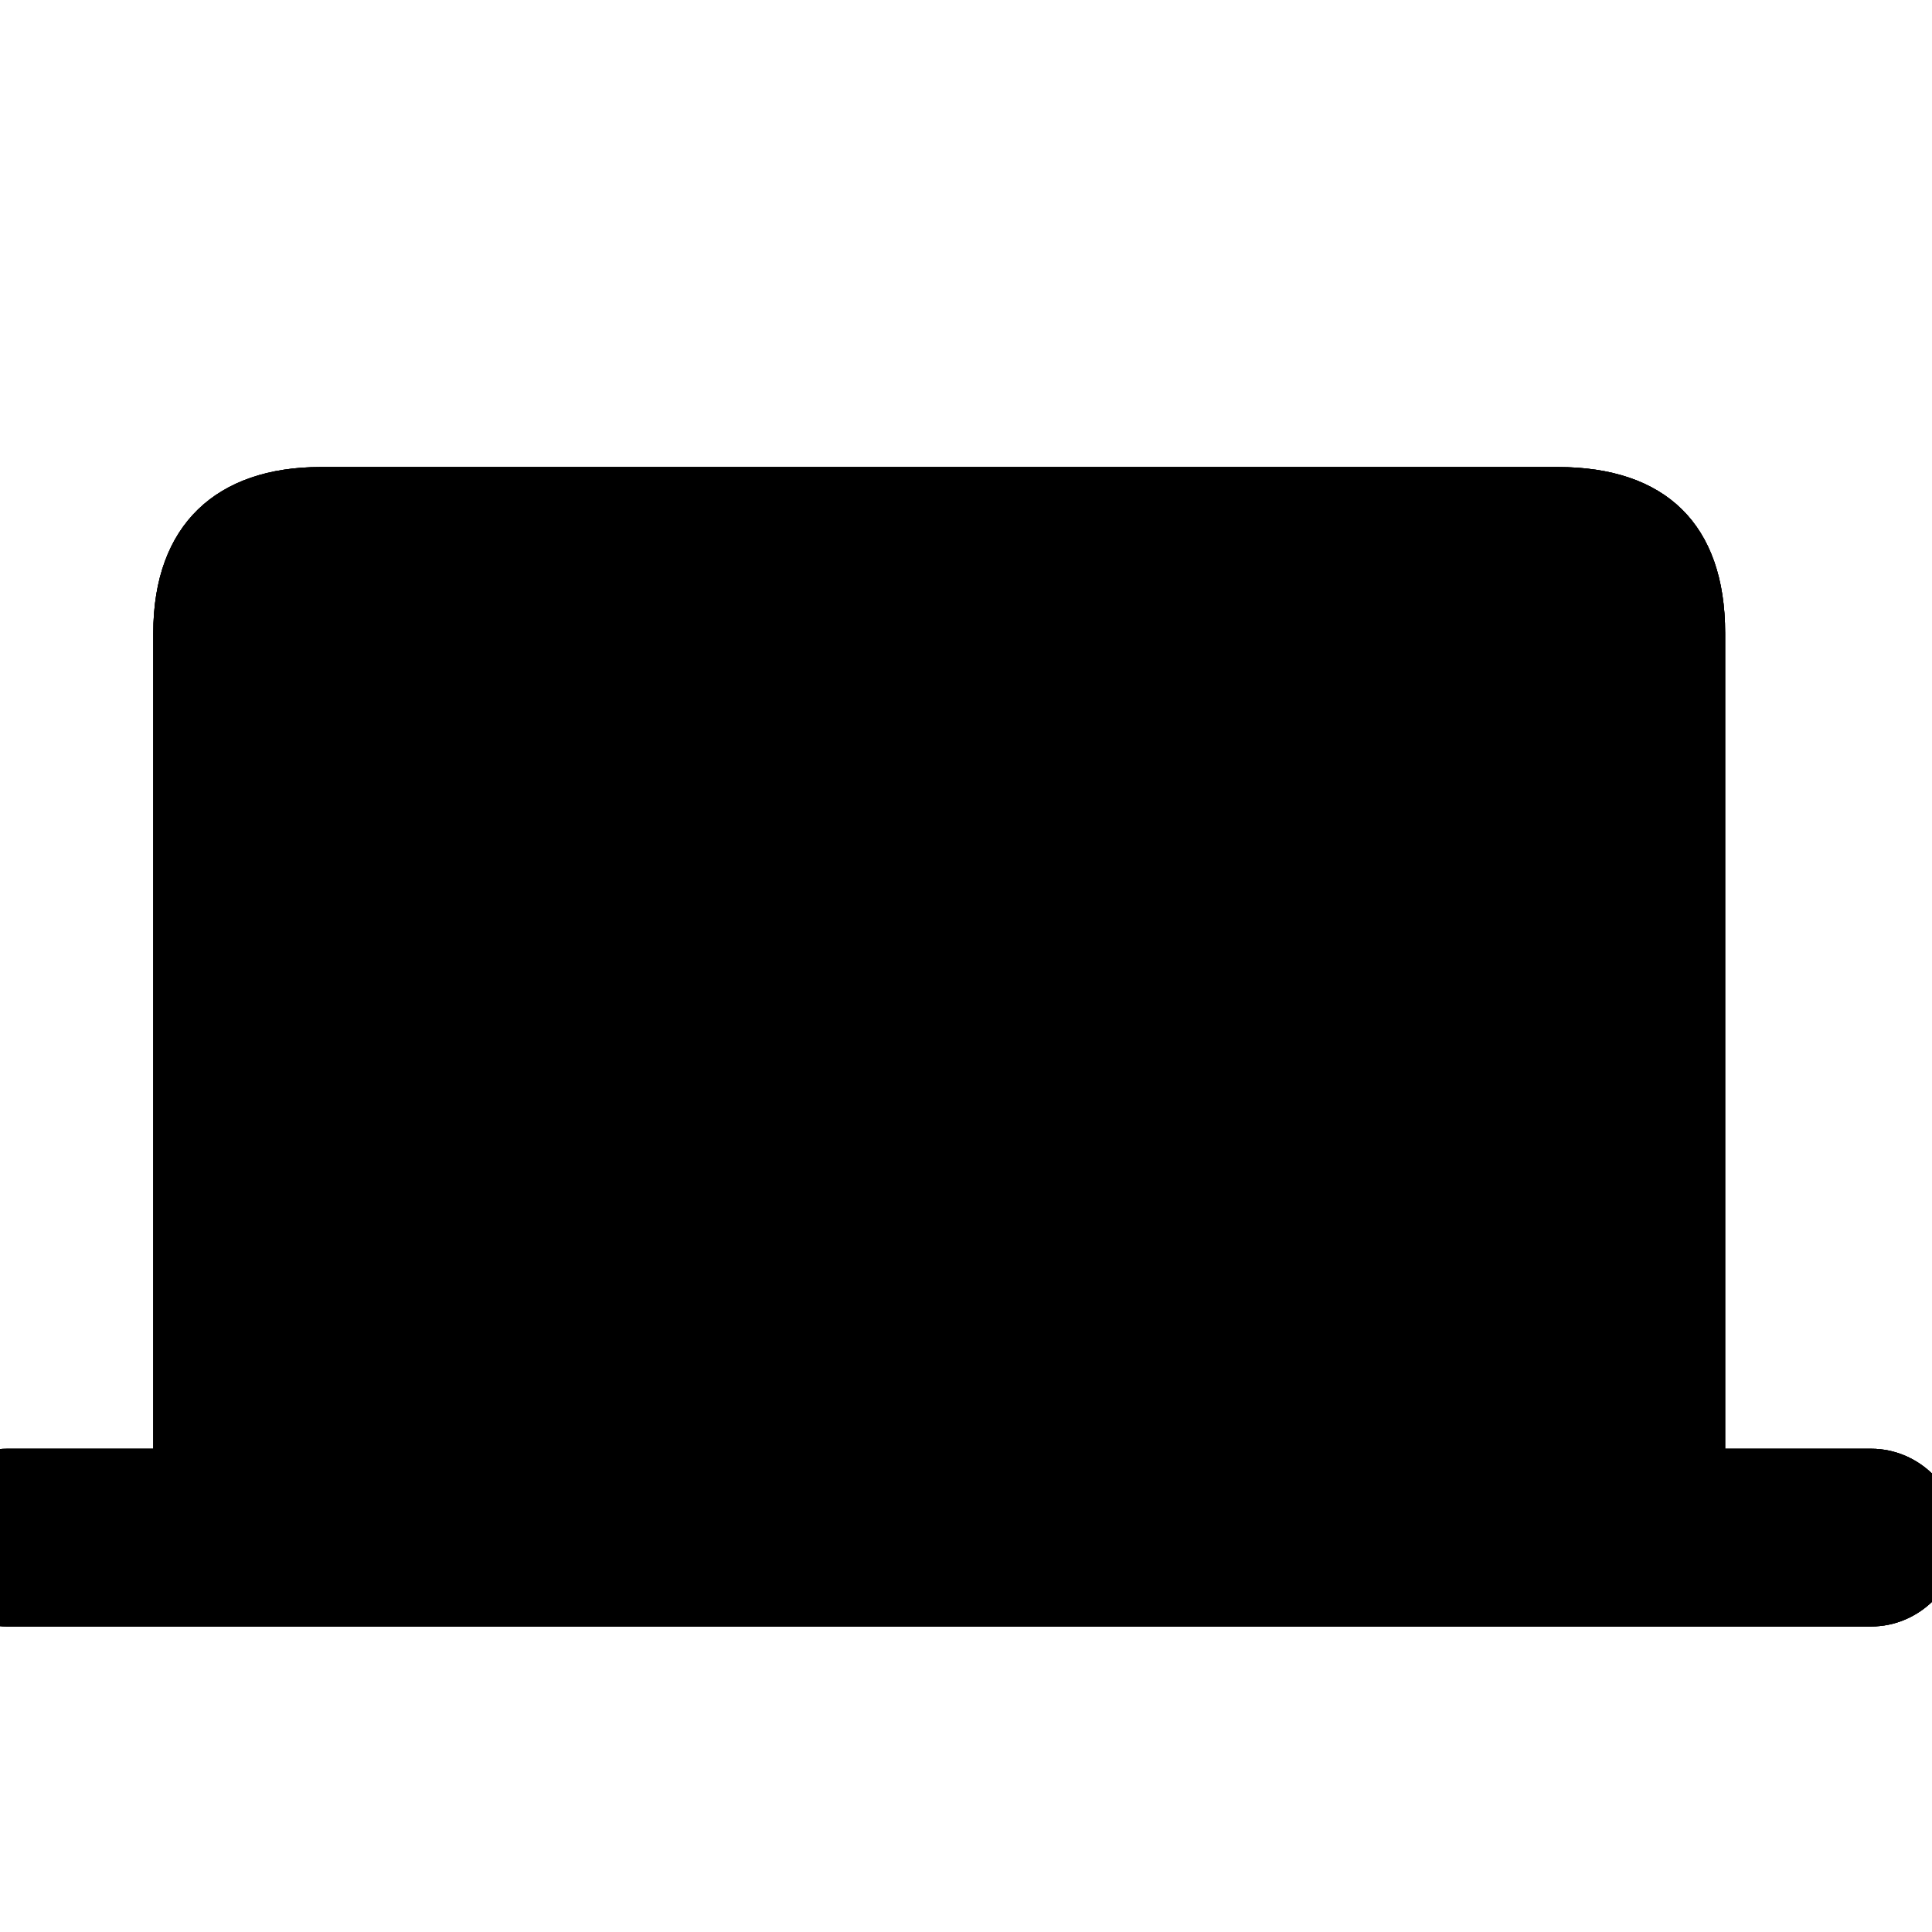 <?xml version="1.0" encoding="UTF-8"?>
<svg width="15px" height="15px" viewBox="0 0 15 15" version="1.1" xmlns="http://www.w3.org/2000/svg" xmlns:xlink="http://www.w3.org/1999/xlink">
    <title>devices/laptop</title>
    <g id="devices/laptop" stroke="none" stroke-width="1" fill="none" fill-rule="evenodd">
        <g id="dark" transform="translate(-2, 1)" fill="#000000" fill-rule="nonzero">
            <path d="M16.527,11.628 C16.903,11.628 17.214,11.317 17.214,10.941 C17.214,10.56 16.903,10.248 16.527,10.248 L15.394,10.248 L15.394,3.916 C15.394,3.072 14.932,2.626 14.094,2.626 L4.49,2.626 C3.685,2.626 3.19,3.072 3.19,3.916 L3.19,10.248 L2.057,10.248 C1.681,10.248 1.37,10.56 1.37,10.941 C1.37,11.317 1.681,11.628 2.057,11.628 L16.527,11.628 Z M14.325,10.248 L4.259,10.248 L4.259,4.2 C4.259,3.856 4.426,3.695 4.764,3.695 L13.82,3.695 C14.153,3.695 14.325,3.856 14.325,4.2 L14.325,10.248 Z" id="solid"></path>
        </g>
        <g id="light" transform="translate(-2, 1)" fill="#000000" fill-rule="nonzero">
            <path d="M16.527,11.628 C16.903,11.628 17.214,11.317 17.214,10.941 C17.214,10.56 16.903,10.248 16.527,10.248 L15.394,10.248 L15.394,3.916 C15.394,3.072 14.932,2.626 14.094,2.626 L4.49,2.626 C3.685,2.626 3.19,3.072 3.19,3.916 L3.19,10.248 L2.057,10.248 C1.681,10.248 1.37,10.56 1.37,10.941 C1.37,11.317 1.681,11.628 2.057,11.628 L16.527,11.628 Z" id="translucent"></path>
            <path d="M16.527,11.628 C16.903,11.628 17.214,11.317 17.214,10.941 C17.214,10.56 16.903,10.248 16.527,10.248 L15.394,10.248 L15.394,3.916 C15.394,3.072 14.932,2.626 14.094,2.626 L4.49,2.626 C3.685,2.626 3.19,3.072 3.19,3.916 L3.19,10.248 L2.057,10.248 C1.681,10.248 1.37,10.56 1.37,10.941 C1.37,11.317 1.681,11.628 2.057,11.628 L16.527,11.628 Z M14.325,10.248 L4.259,10.248 L4.259,4.2 C4.259,3.856 4.426,3.695 4.764,3.695 L13.82,3.695 C14.153,3.695 14.325,3.856 14.325,4.2 L14.325,10.248 Z" id="solid"></path>
        </g>
    </g>
</svg>